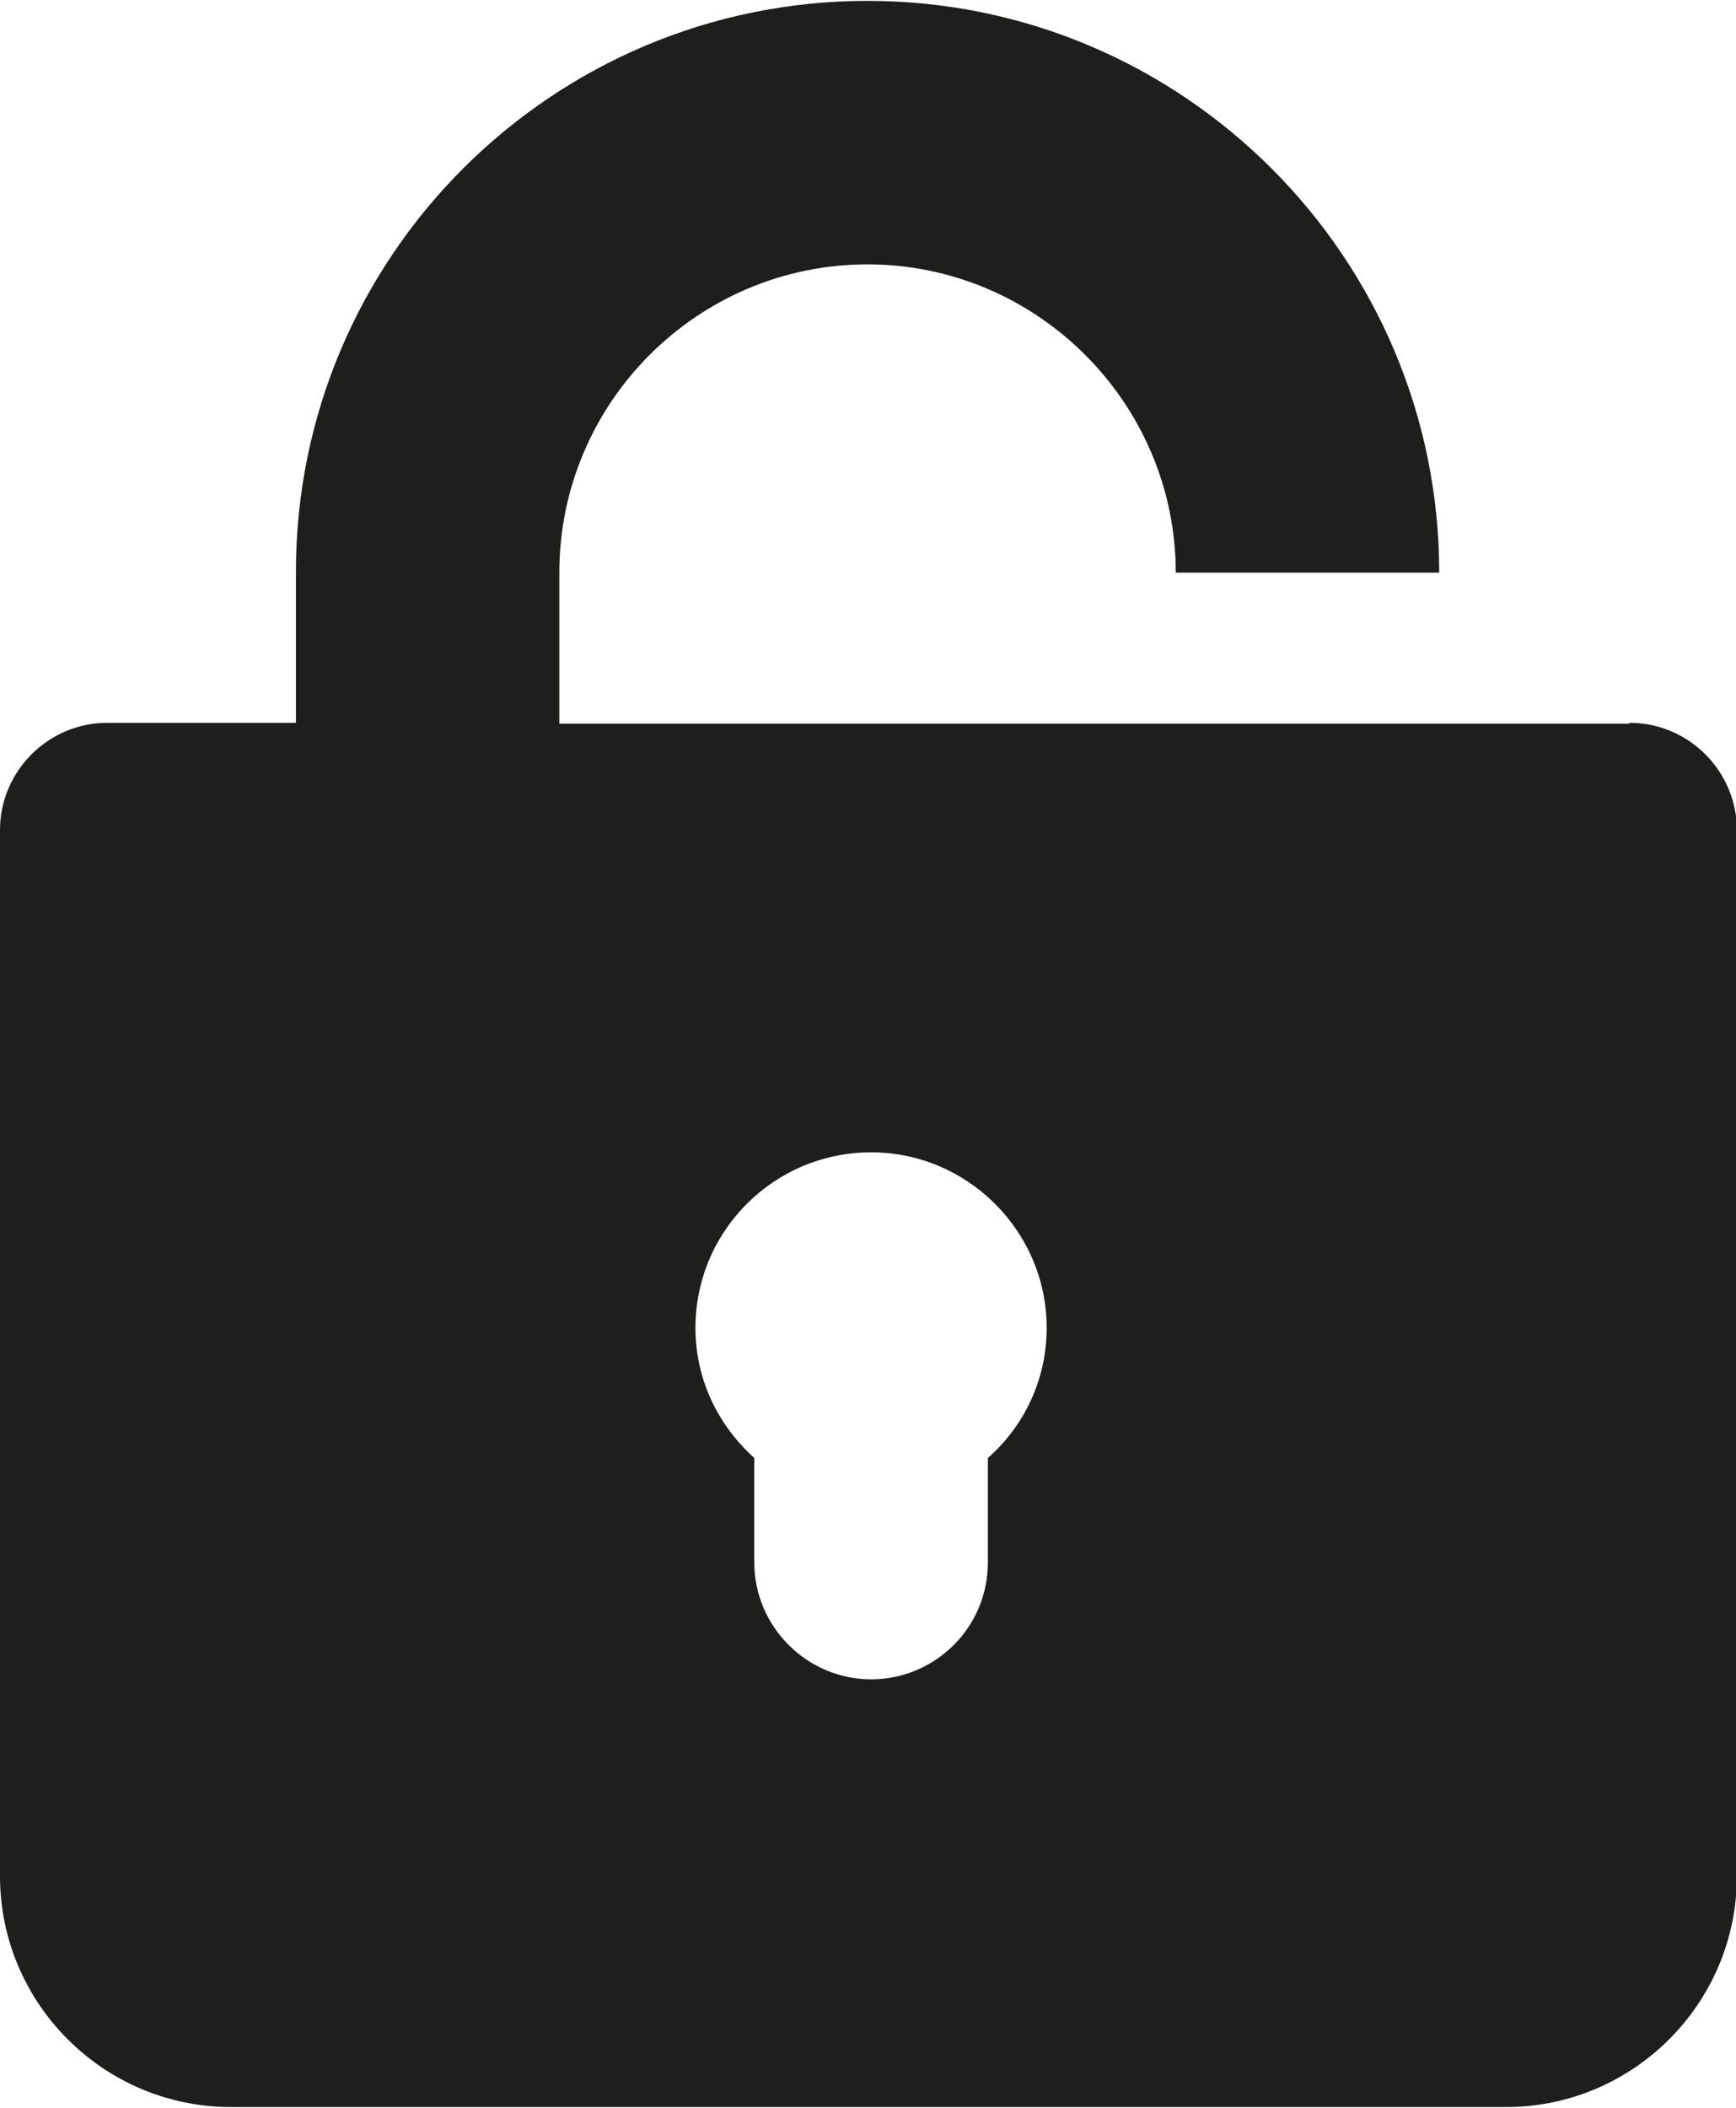 <?xml version="1.0" encoding="UTF-8"?>
<svg id="Ebene_2" xmlns="http://www.w3.org/2000/svg" viewBox="0 0 19.77 24">
  <defs>
    <style>
      .cls-1 {
        fill: #1e1e1c;
      }
    </style>
  </defs>
  <g id="_x33_219">
    <path class="cls-1" d="M18.55,8.24H6.37v-1.72c0-1.94,1.58-3.51,3.51-3.51s3.51,1.58,3.51,3.51h3c0-3.59-2.92-6.51-6.51-6.51S3.37,2.92,3.37,6.51v1.72H1.22c-.67,0-1.22.55-1.22,1.22v11.91c0,1.45,1.18,2.63,2.63,2.63h14.52c1.45,0,2.63-1.18,2.63-2.63v-11.91c0-.67-.55-1.22-1.22-1.22ZM11.25,16.6v1.19c0,.74-.6,1.33-1.33,1.33s-1.33-.6-1.33-1.33v-1.19c-.41-.37-.67-.89-.67-1.48,0-1.11.9-2,2-2s2,.9,2,2c0,.59-.26,1.12-.67,1.48Z"/>
  </g>
</svg>